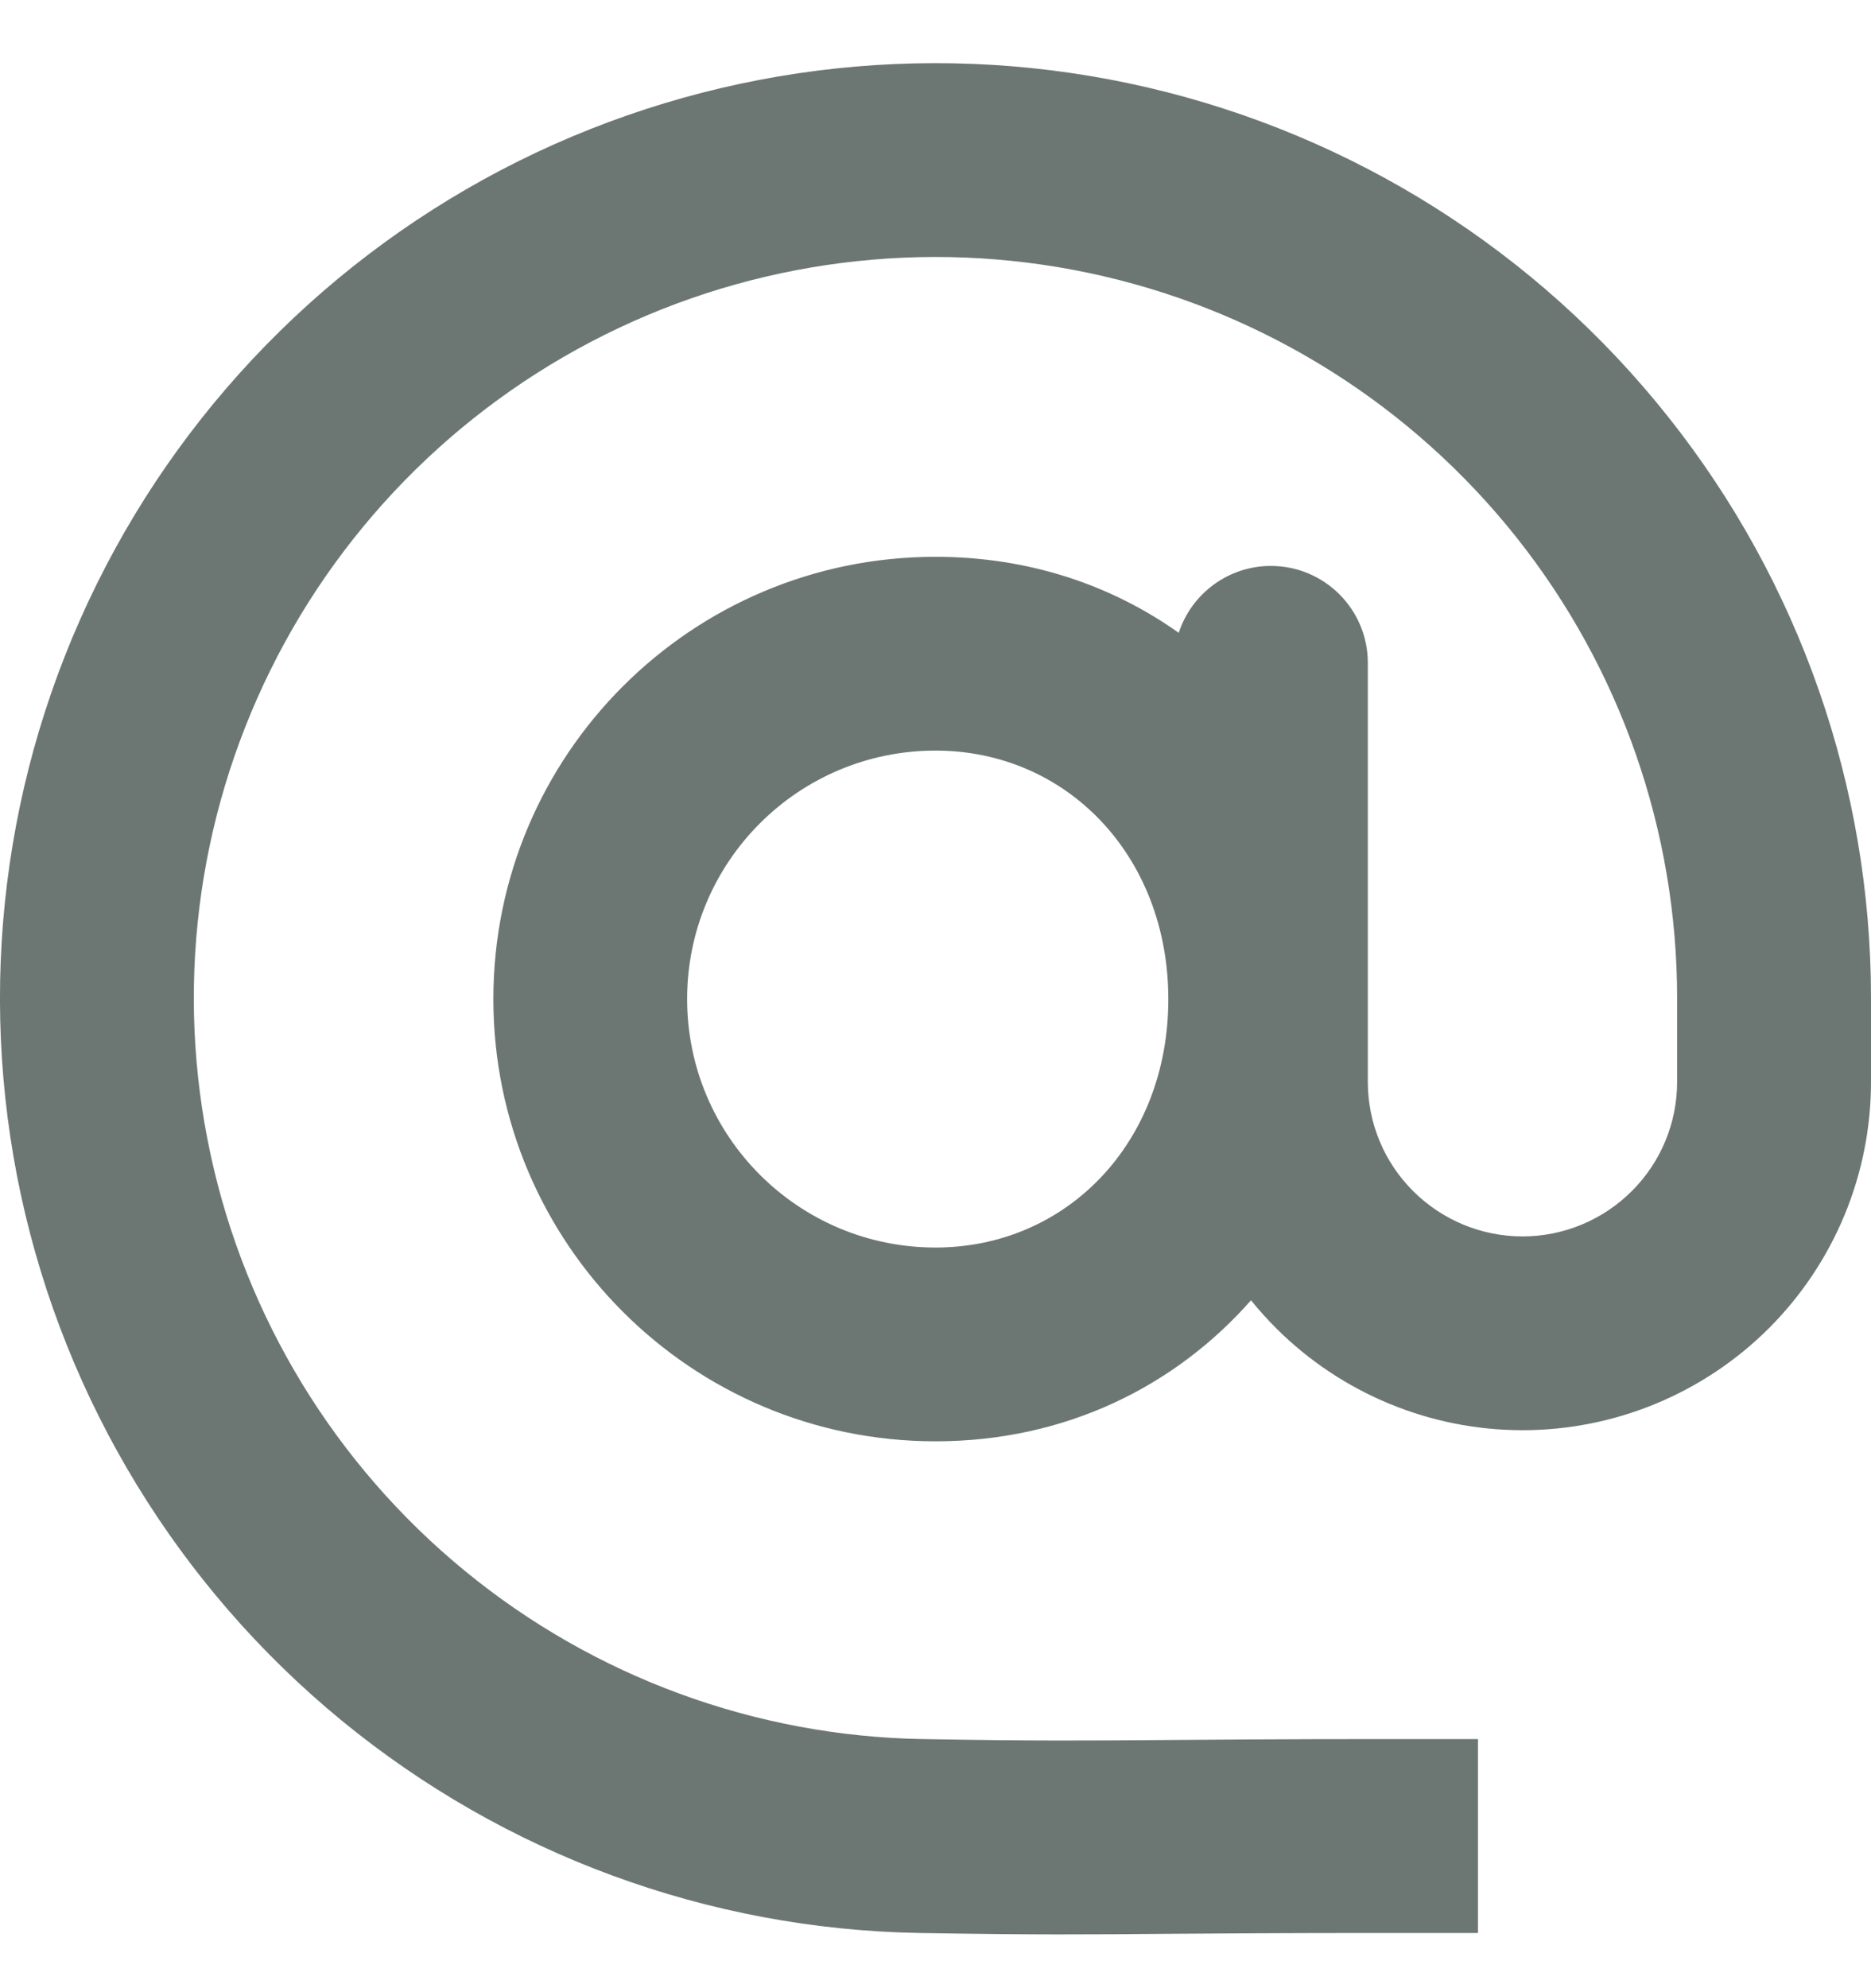 <svg width="16" height="17" viewBox="0 0 16 17" fill="none" xmlns="http://www.w3.org/2000/svg">
<path fillRule="evenodd" clipRule="evenodd" d="M9.818 0.749C8.06 0.339 6.215 0.536 4.582 1.306C2.95 2.077 1.626 3.377 0.827 4.995C0.027 6.613 -0.201 8.454 0.179 10.218C0.56 11.982 1.526 13.565 2.921 14.711C4.316 15.856 6.057 16.497 7.862 16.528C8.852 16.545 9.312 16.541 10.001 16.535H10.001C10.443 16.532 10.979 16.528 11.81 16.528H12.639V14.87H11.81C10.946 14.87 10.404 14.875 9.964 14.878H9.964C9.296 14.883 8.863 14.887 7.891 14.87C6.46 14.846 5.079 14.338 3.973 13.43C2.867 12.522 2.101 11.267 1.8 9.868C1.498 8.47 1.679 7.012 2.313 5.729C2.946 4.447 3.996 3.416 5.29 2.805C6.584 2.194 8.047 2.038 9.442 2.363C10.836 2.688 12.079 3.475 12.969 4.596C13.858 5.716 14.342 7.104 14.342 8.534V8.534V9.251C14.342 9.601 14.203 9.937 13.955 10.184C13.707 10.432 13.371 10.572 13.02 10.572C12.669 10.572 12.332 10.432 12.084 10.184C11.836 9.937 11.697 9.601 11.697 9.251V5.668C11.697 5.21 11.326 4.839 10.868 4.839C10.501 4.839 10.188 5.079 10.08 5.411C9.504 5.002 8.796 4.761 8 4.761C5.912 4.761 4.219 6.454 4.219 8.542C4.219 10.631 5.912 12.324 8 12.324C9.11 12.324 10.05 11.854 10.698 11.118C10.765 11.201 10.837 11.281 10.913 11.357C11.472 11.915 12.23 12.229 13.02 12.229C13.81 12.229 14.568 11.915 15.127 11.357C15.686 10.798 16 10.041 16 9.251V8.534V8.534C16 6.729 15.389 4.978 14.266 3.565C13.144 2.151 11.576 1.159 9.818 0.749ZM5.876 8.542C5.876 7.369 6.827 6.418 8 6.418C9.123 6.418 9.991 7.319 9.991 8.544C9.991 9.768 9.124 10.667 8 10.667C6.827 10.667 5.876 9.716 5.876 8.542Z" fill="#6C7774"/>
</svg>
